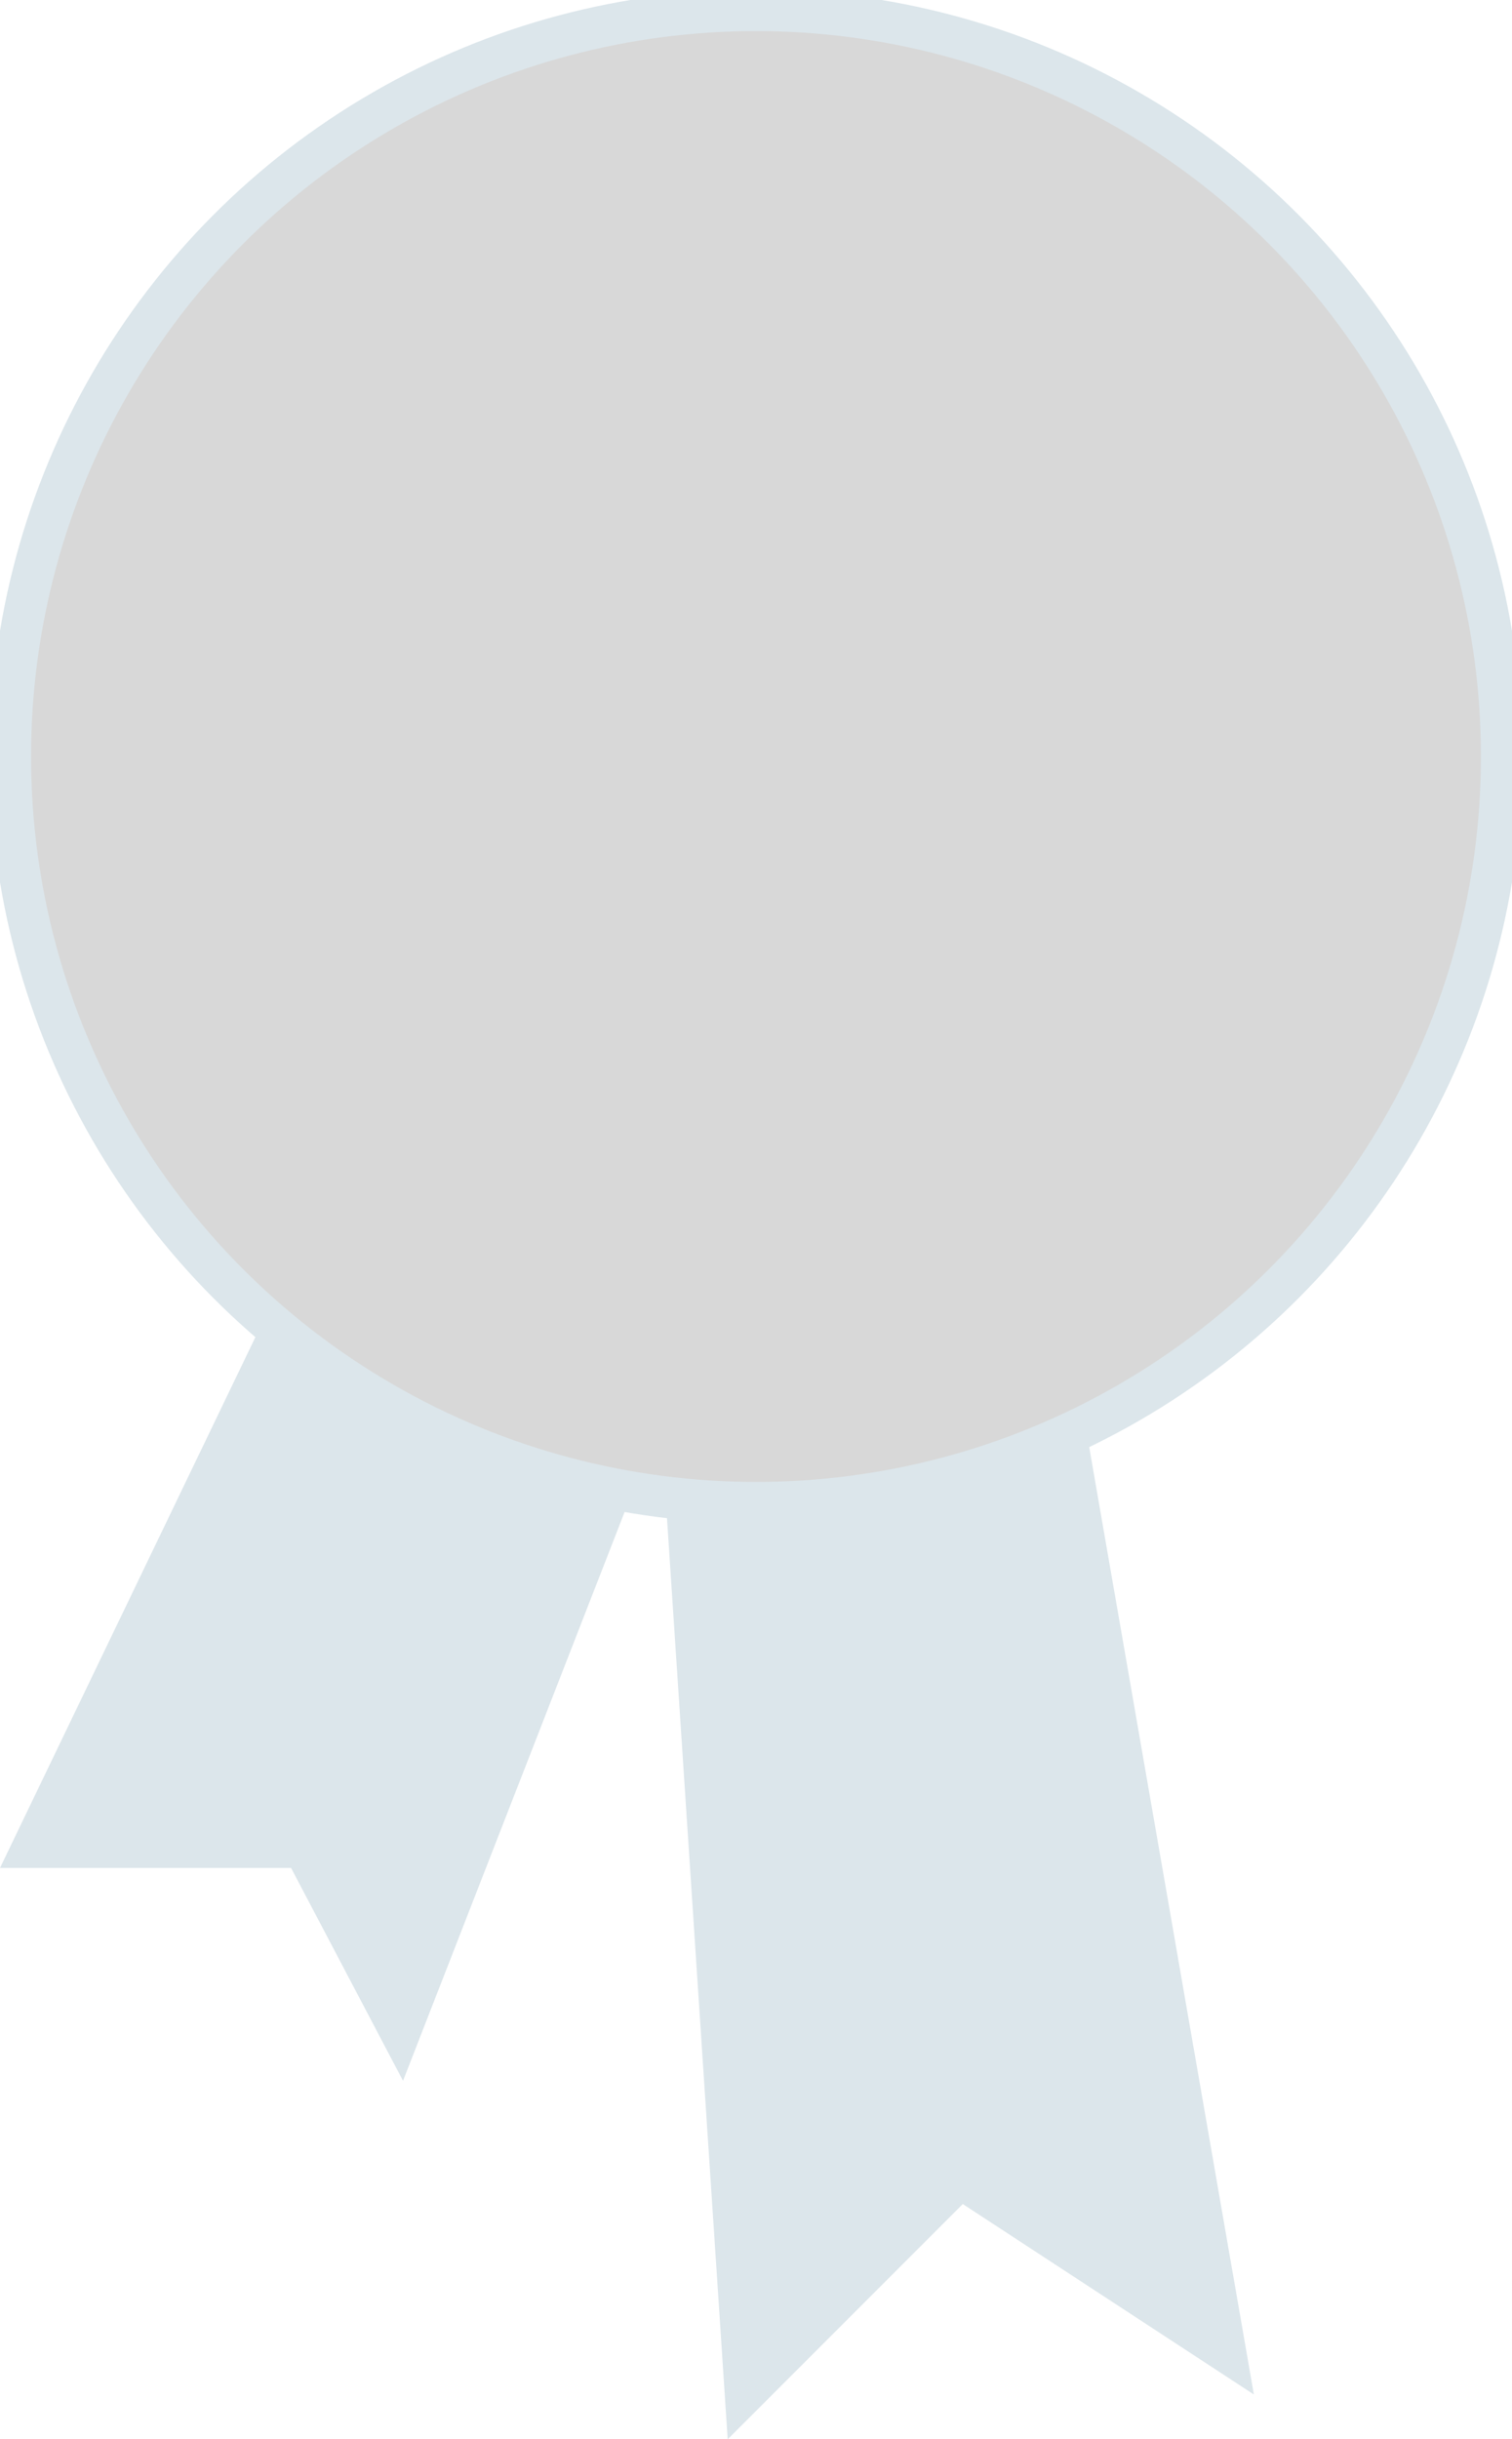 <svg xmlns="http://www.w3.org/2000/svg" width="73" height="117.689" viewBox="0 0 73 117.689">
  <path id="Path_18" data-name="Path 18" d="M444.64,2619.936l-14.053,29.188H444.64l5.405,10.27,12.432-31.89,3.243,49.187,11.351-11.351,14.053,9.189-8.648-49.727Z" transform="translate(-430.587 -2559)" fill="#DCE6EB"/>
  <g id="Ellipse_22" data-name="Ellipse 22" transform="translate(0)" fill="#d8d8d8" stroke="#DCE6EB" stroke-width="2">
    <circle cx="36.5" cy="36.5" r="36.5" stroke="none"/>
    <circle cx="36.5" cy="36.5" r="36" fill="none"/>
  </g>
</svg>
